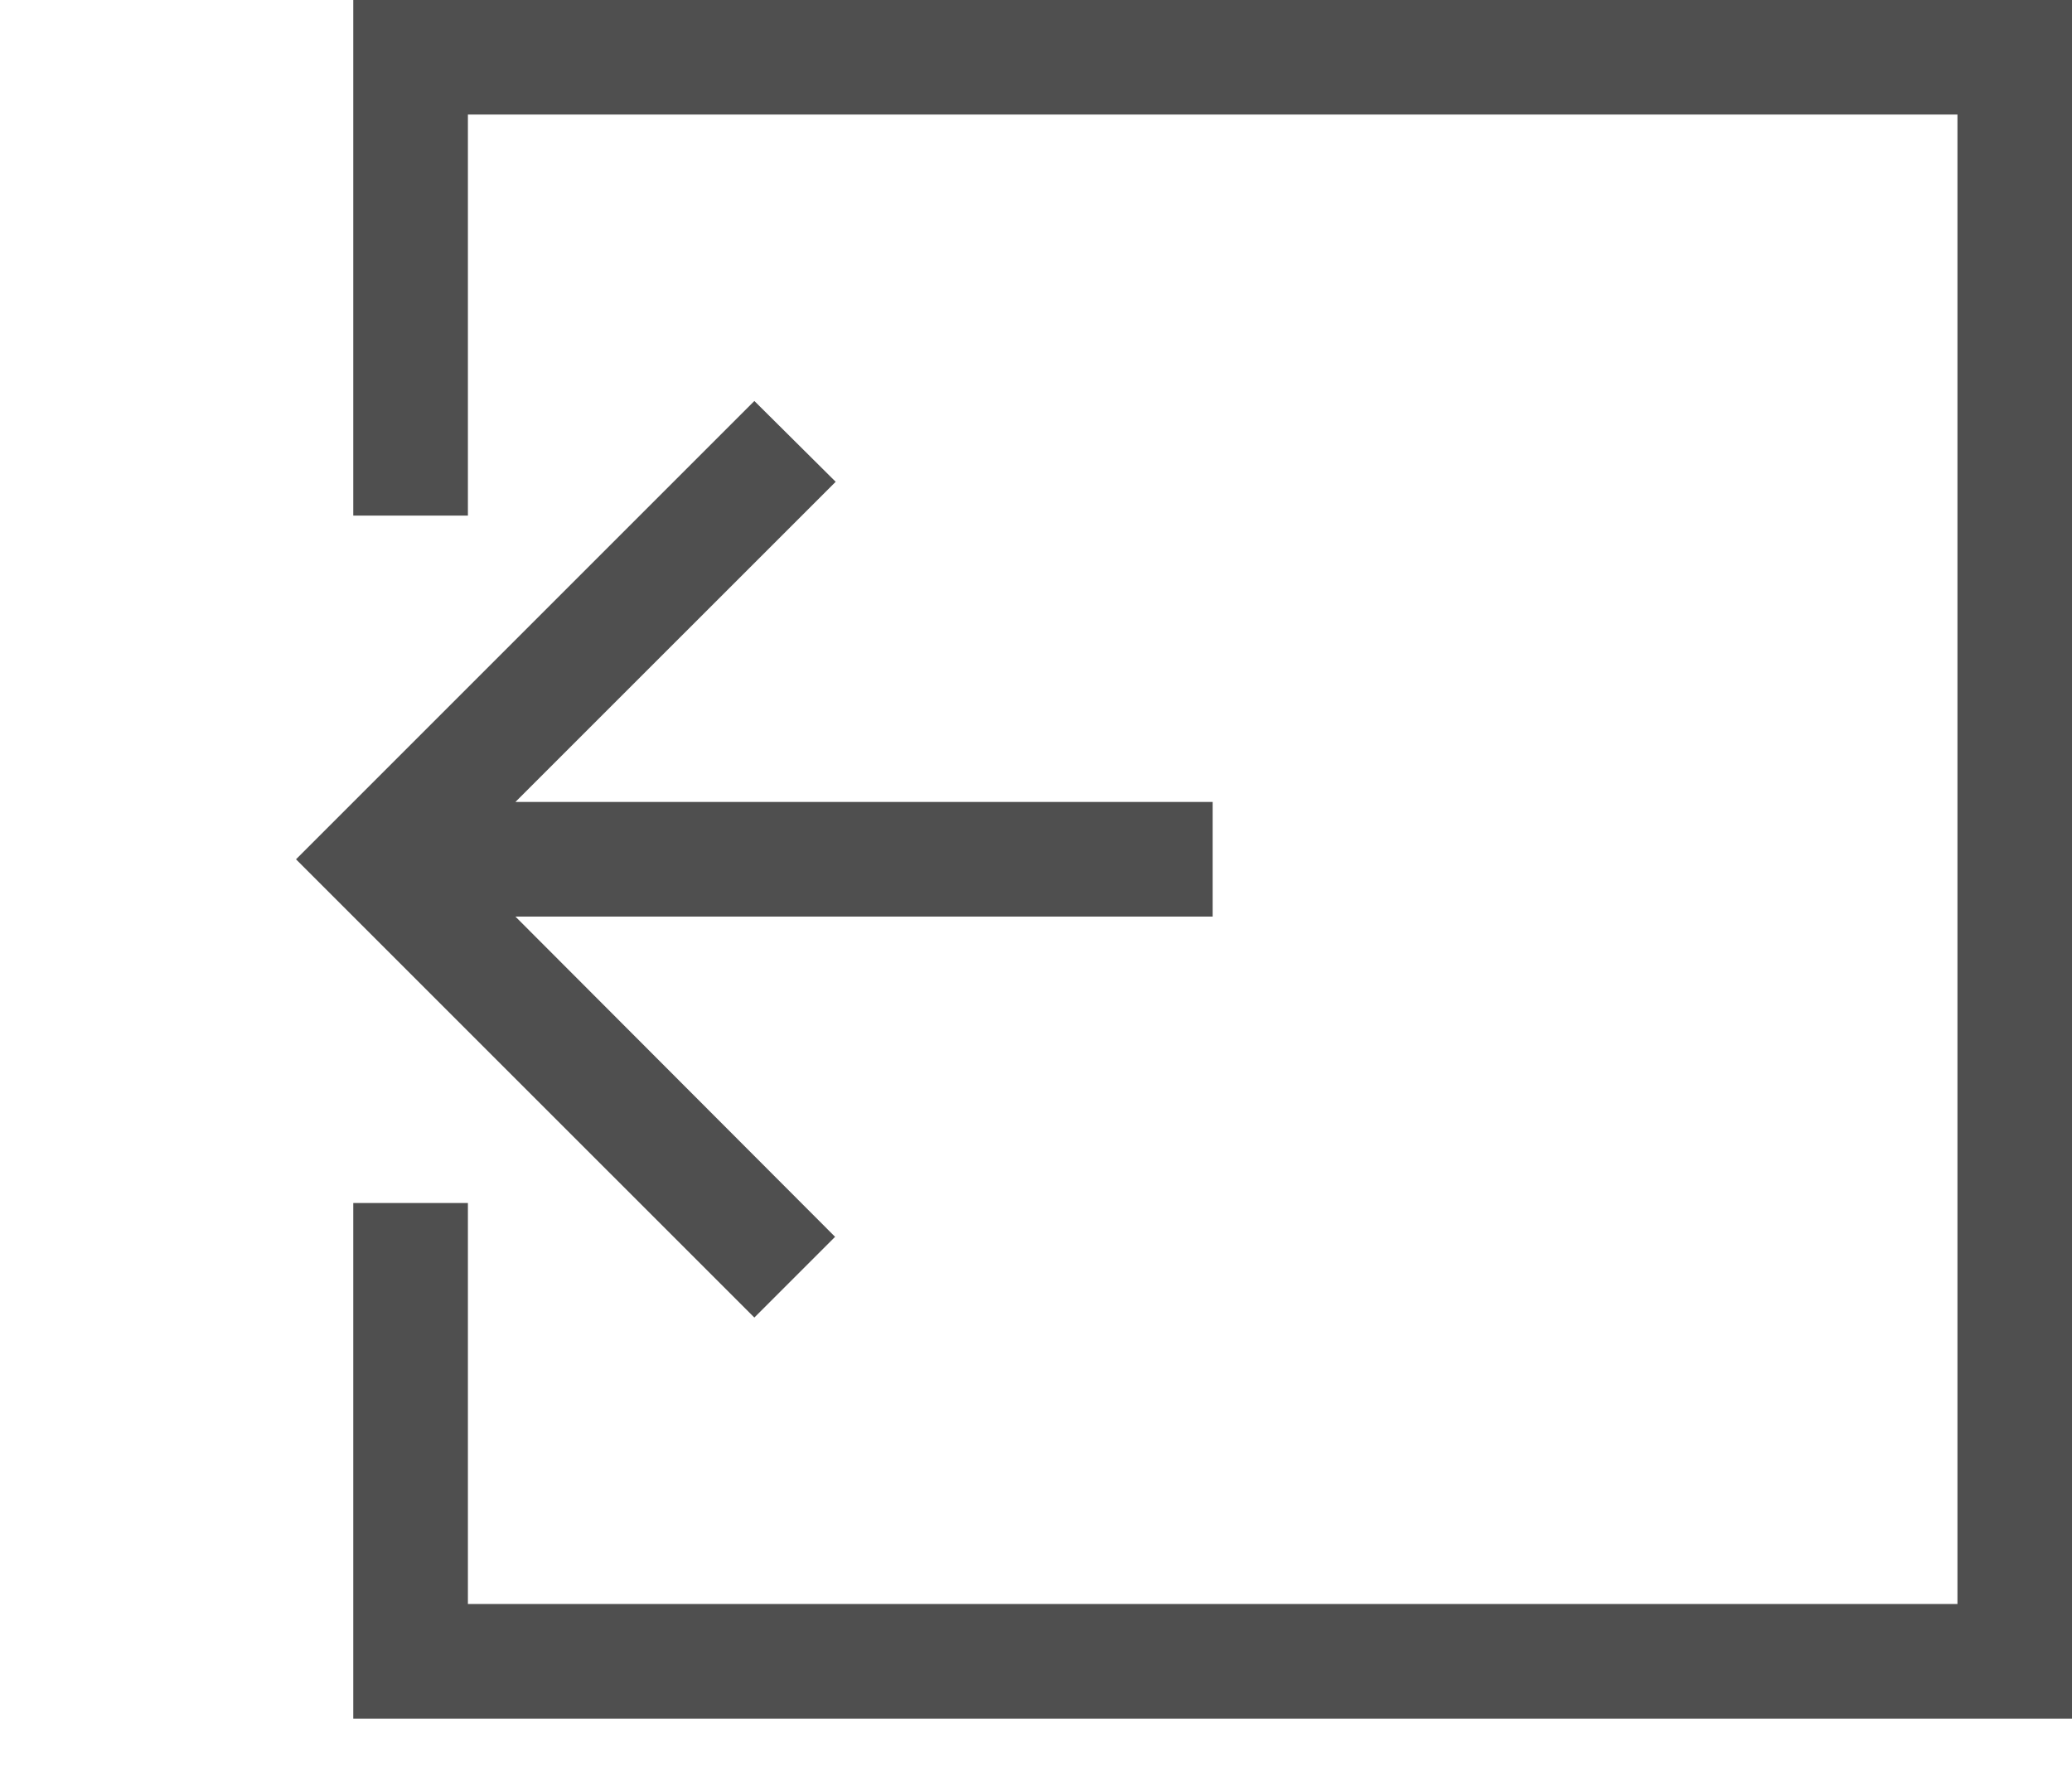 <svg width="28" height="24" viewBox="0 0 28 24" fill="none" xmlns="http://www.w3.org/2000/svg">
<path d="M16.387 10.838L6.965 10.838L11.293 6.511L10.194 5.419L4 11.613L10.194 17.806L11.285 16.715L6.965 12.387L16.387 12.387V10.838Z" fill="#4F4F4F"/>
<path fill-rule="evenodd" clip-rule="evenodd" d="M6.323 21.677L26.452 21.677L26.452 1.548L6.323 1.548L6.323 6.968L4.774 6.968V0L28 2.03046e-06L28 23.226L4.774 23.226L4.774 16.258H6.323L6.323 21.677Z" fill="#4F4F4F"/>
</svg>
